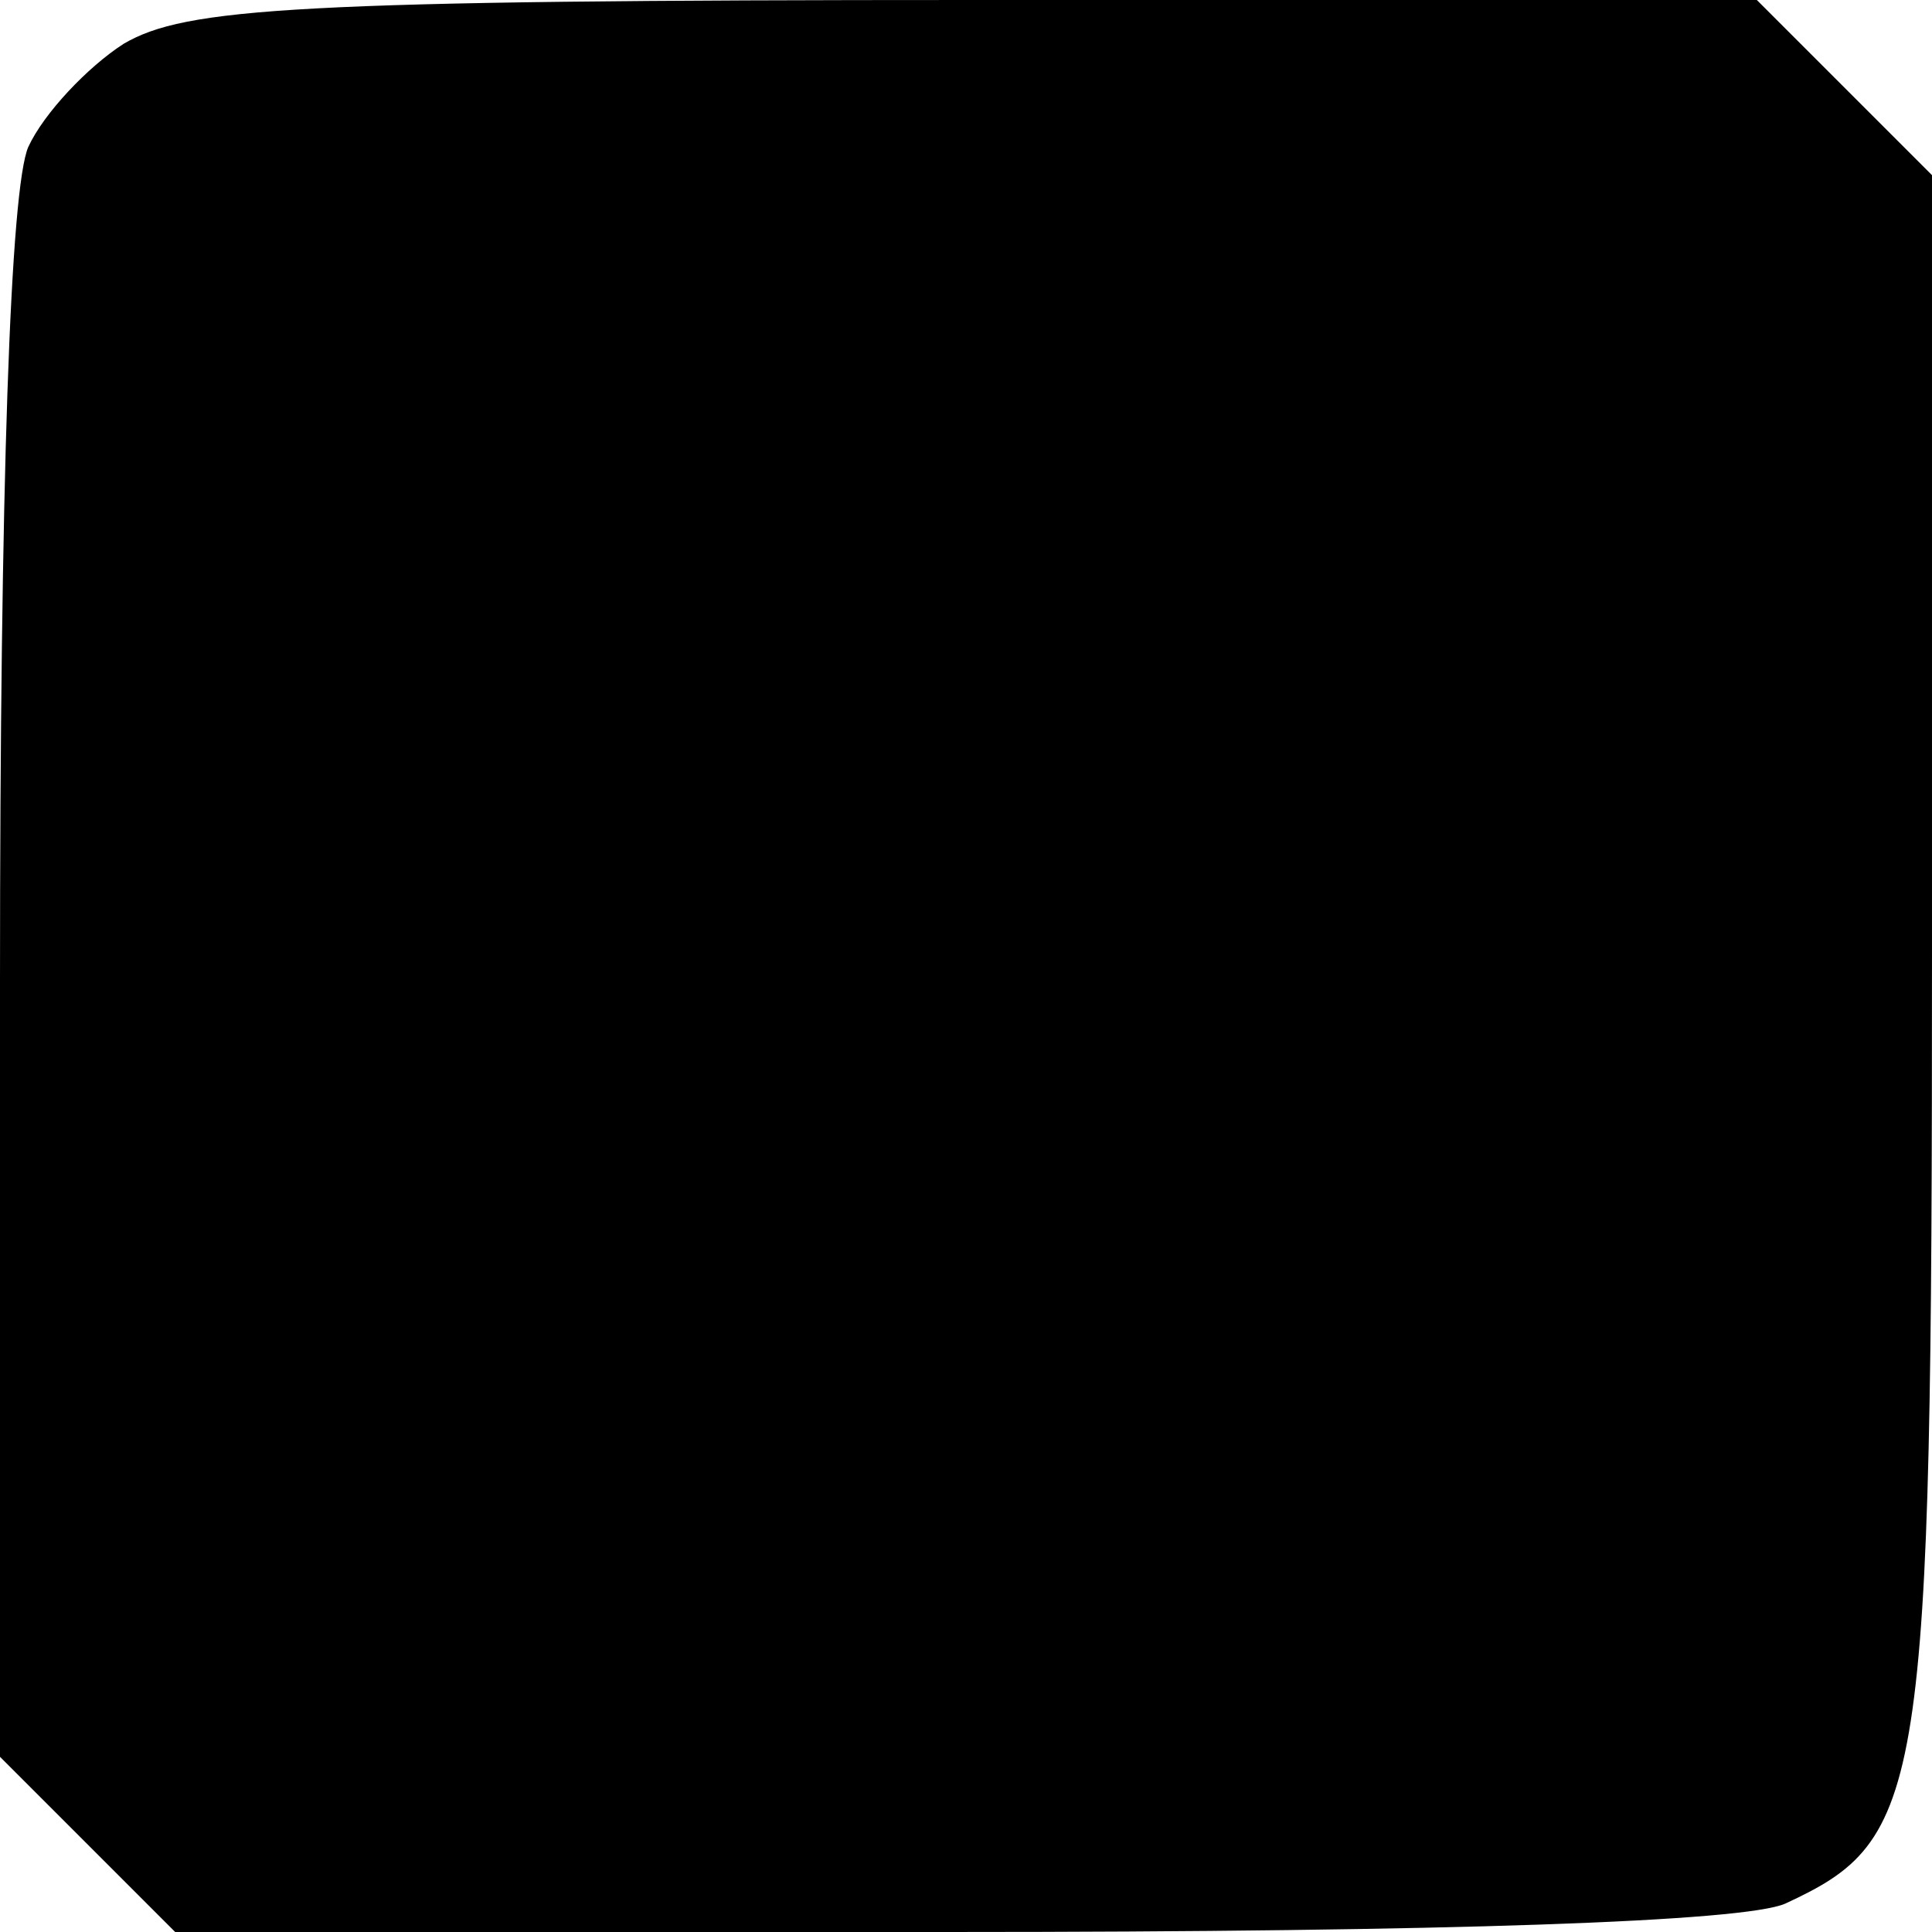 <?xml version="1.0" standalone="no"?>
<!DOCTYPE svg PUBLIC "-//W3C//DTD SVG 20010904//EN"
 "http://www.w3.org/TR/2001/REC-SVG-20010904/DTD/svg10.dtd">
<svg version="1.0" xmlns="http://www.w3.org/2000/svg"
 width="75pt" height="75pt" viewBox="0 0 75 75"
 preserveAspectRatio="xMidYMid meet">
<g transform="translate(0,75) scale(0.1,-0.1)"
fill="#000000" stroke="none">
<path d="M48 733 c-14 -9 -31 -27 -37 -40 -7 -16 -11 -131 -11 -324 l0 -301
34 -34 34 -34 301 0 c194 0 308 4 324 11 54 25 57 41 57 369 l0 302 -34 34
-34 34 -303 0 c-265 0 -307 -3 -331 -17z"/>
</g>
</svg>
